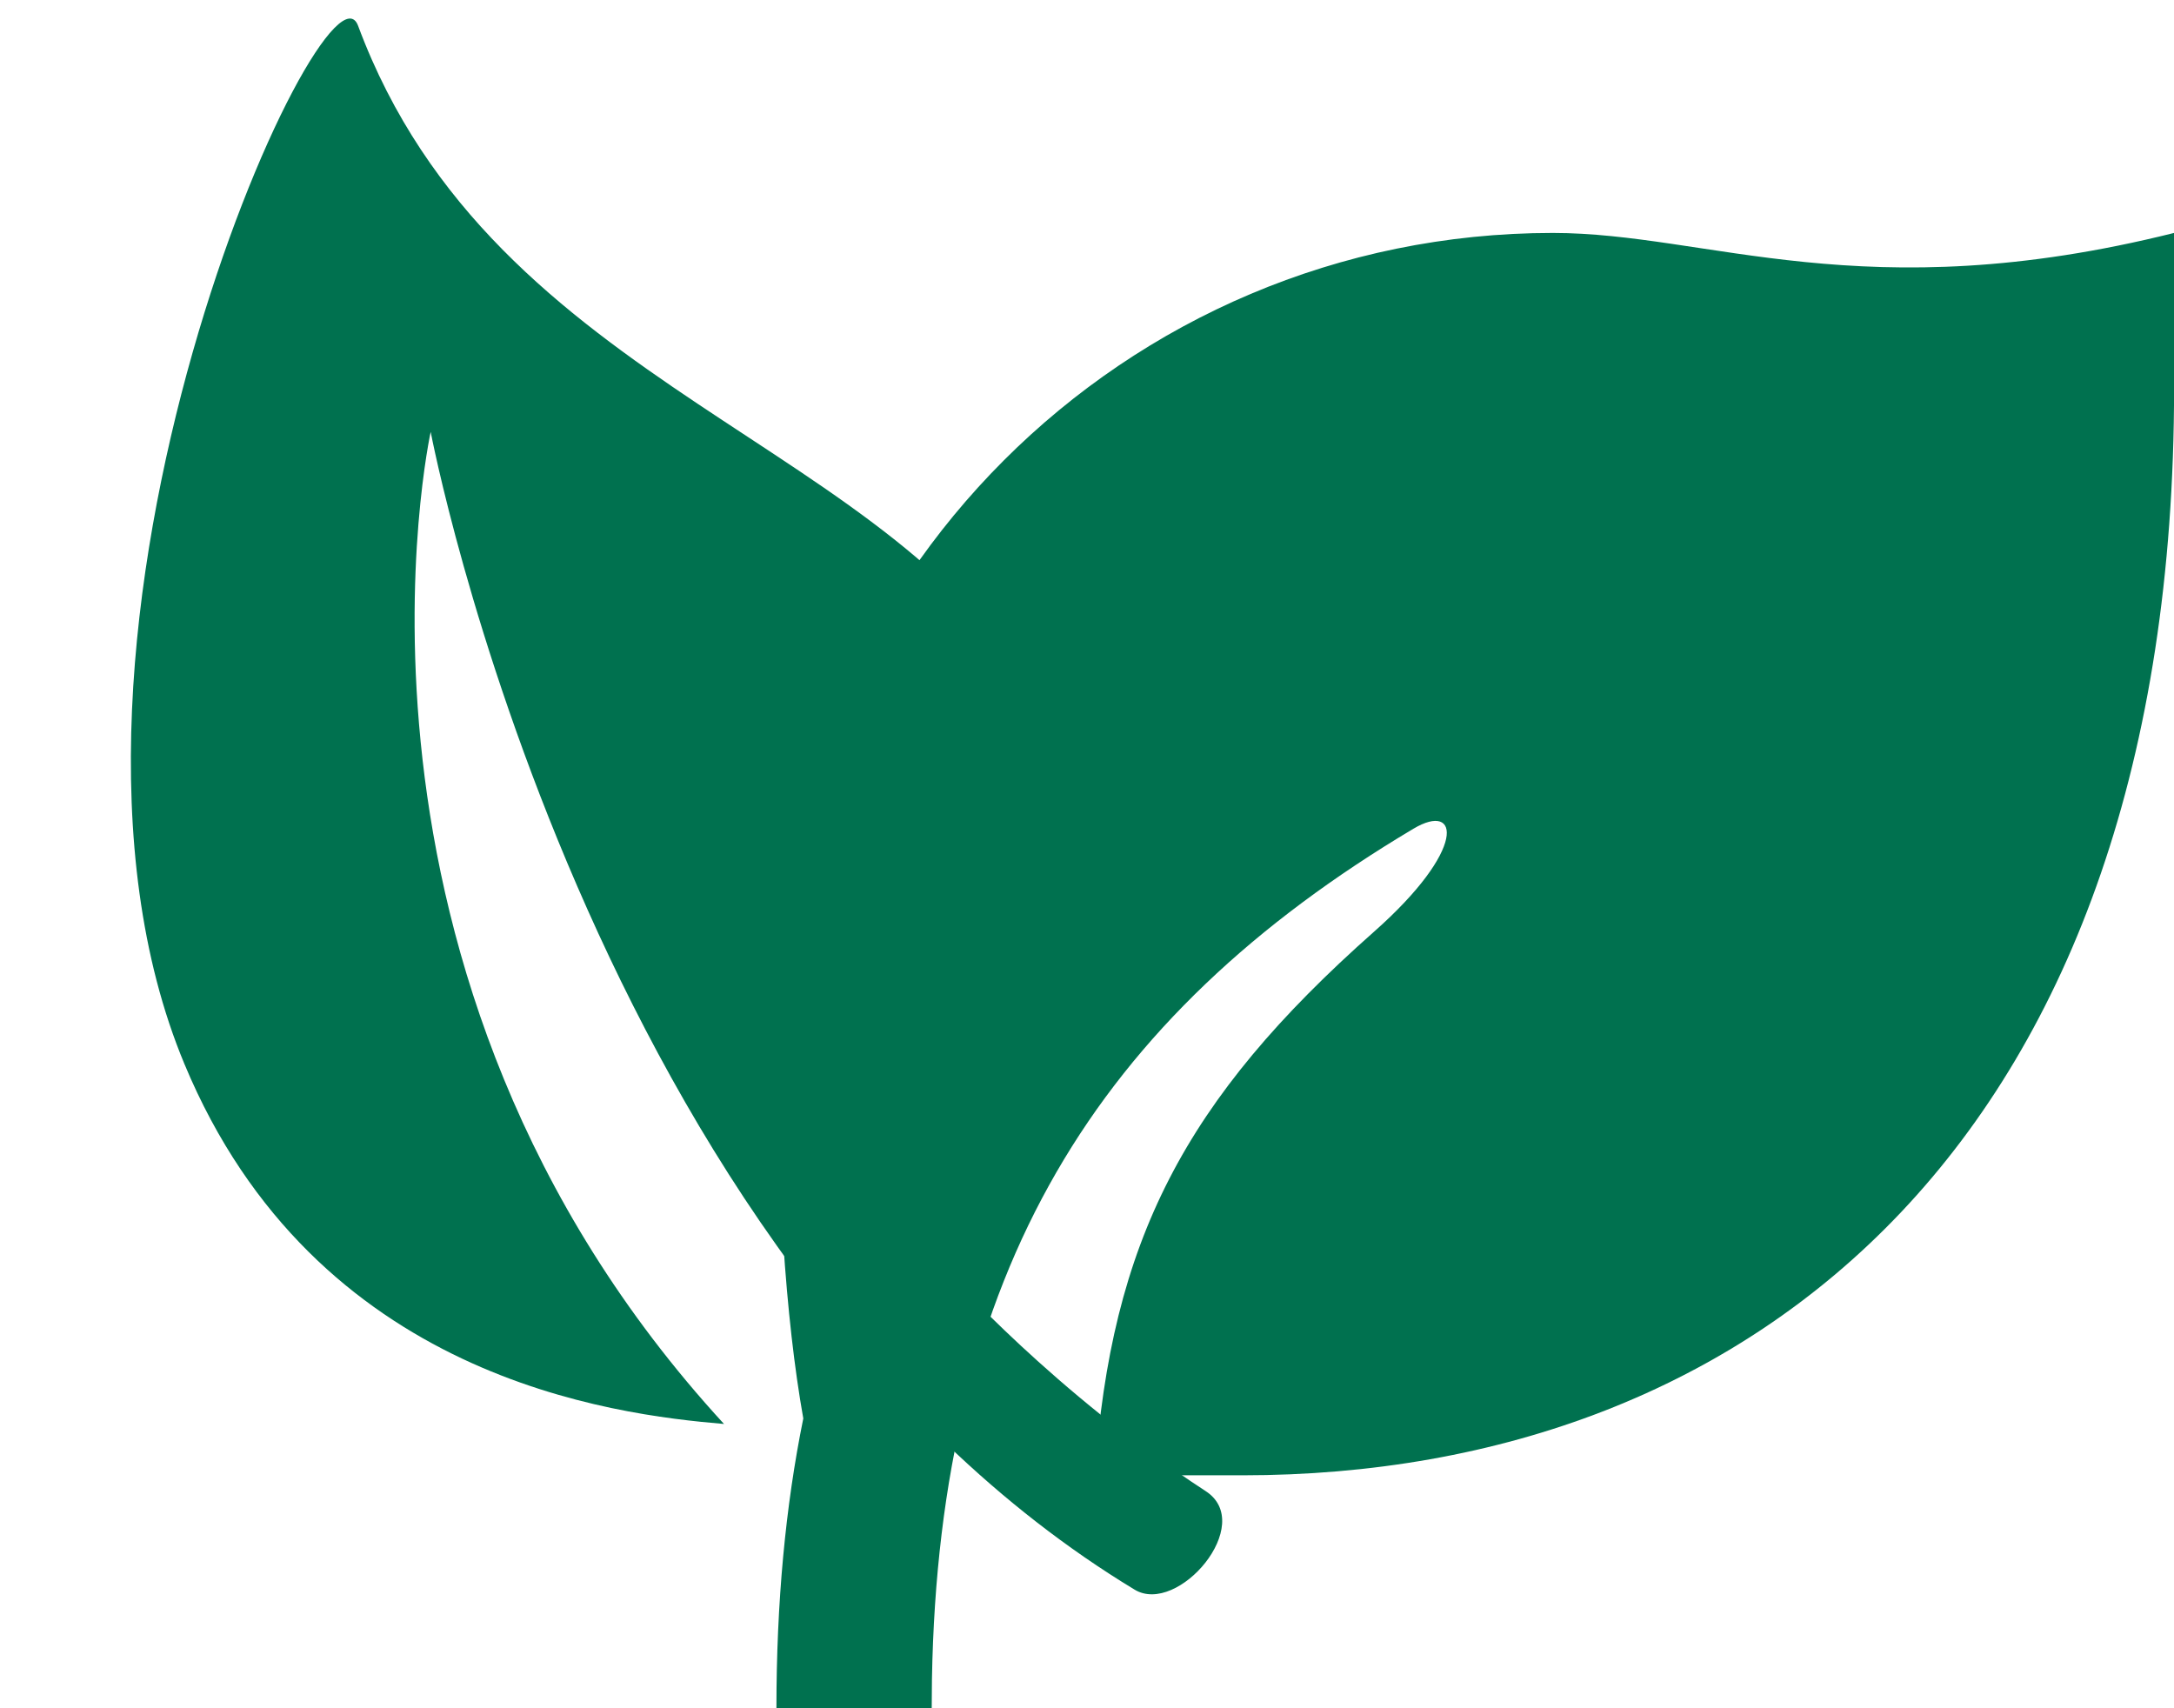 <svg width="28" height="22" viewBox="0 0 28 22" fill="none" xmlns="http://www.w3.org/2000/svg">
<path d="M28.001 3V5C28.001 14.627 22.628 19 16.001 19H14.099C14.311 15.988 15.249 14.165 17.697 11.999C18.901 10.934 18.799 10.319 18.206 10.672C14.122 13.102 12.093 16.386 12.003 21.63L12 22H10C10 20.637 10.116 19.4 10.346 18.268C10.116 16.974 10 15.218 10 13C10 7.477 14.477 3 20 3C22 3 24.001 4 28.001 3Z" fill="#00714F"/>
<path d="M4.612 0.332C6.373 5.066 11.597 5.67 13.4 9.087C14.757 11.659 13.305 14.694 12.224 16.406C12.224 16.406 13.582 17.935 15.529 19.204C16.182 19.628 15.171 20.81 14.614 20.473C7.563 16.206 5.547 5.562 5.547 5.562C5.547 5.562 4.007 12.55 9.325 18.339C7.899 18.218 4.063 17.757 2.375 13.702C0.084 8.205 4.201 -0.773 4.612 0.332Z" fill="#00714F"/>
</svg>
